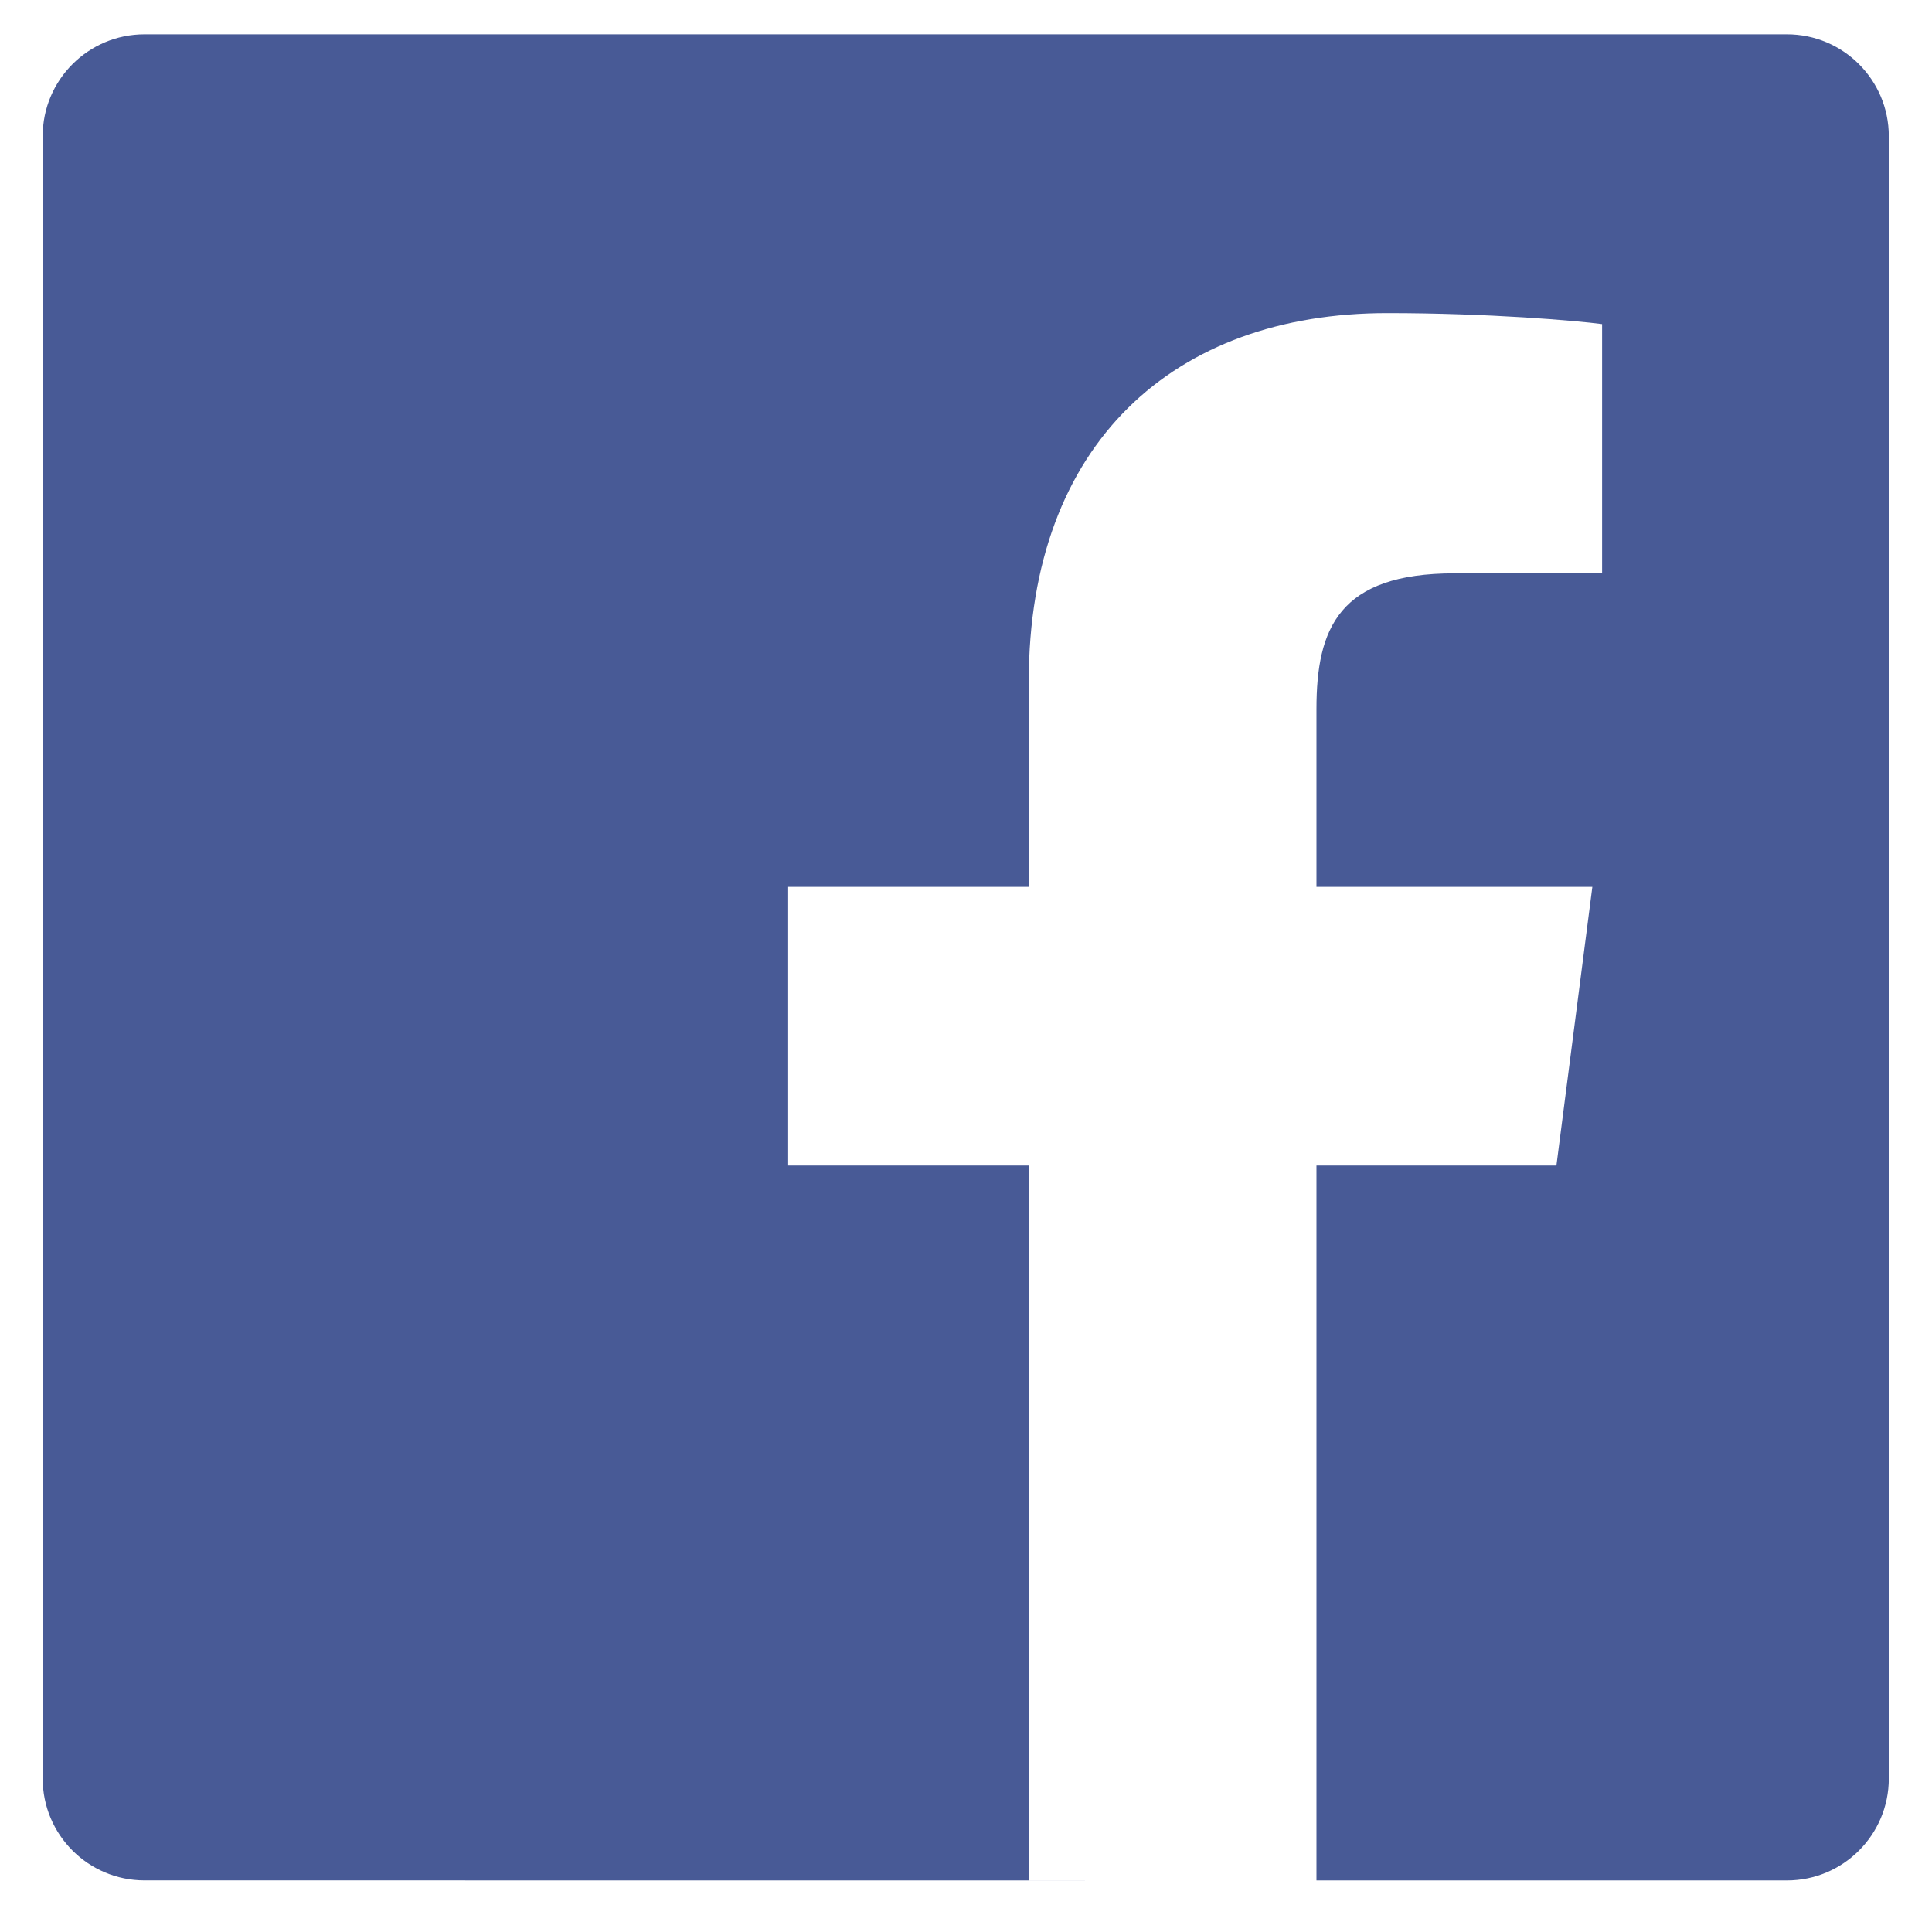 <svg width="45" height="45" viewBox="0 0 45 45" fill="none" xmlns="http://www.w3.org/2000/svg">
<path fill-rule="evenodd" clip-rule="evenodd" d="M41.621 43.799C42.931 43.799 43.994 42.736 43.994 41.425V3.172C43.994 1.861 42.931 0.799 41.621 0.799H3.367C2.056 0.799 0.994 1.861 0.994 3.172V41.425C0.994 42.736 2.056 43.798 3.367 43.798L41.621 43.799ZM30.663 43.799V27.147H36.252L37.089 20.657H30.663V16.514C30.663 14.635 31.185 13.354 33.879 13.354L37.316 13.353V7.549C36.721 7.47 34.681 7.293 32.308 7.293C27.354 7.293 23.962 10.317 23.962 15.871V20.657H18.358V27.147H23.962V43.798L30.663 43.799Z" fill="#485A96"/>
</svg>
